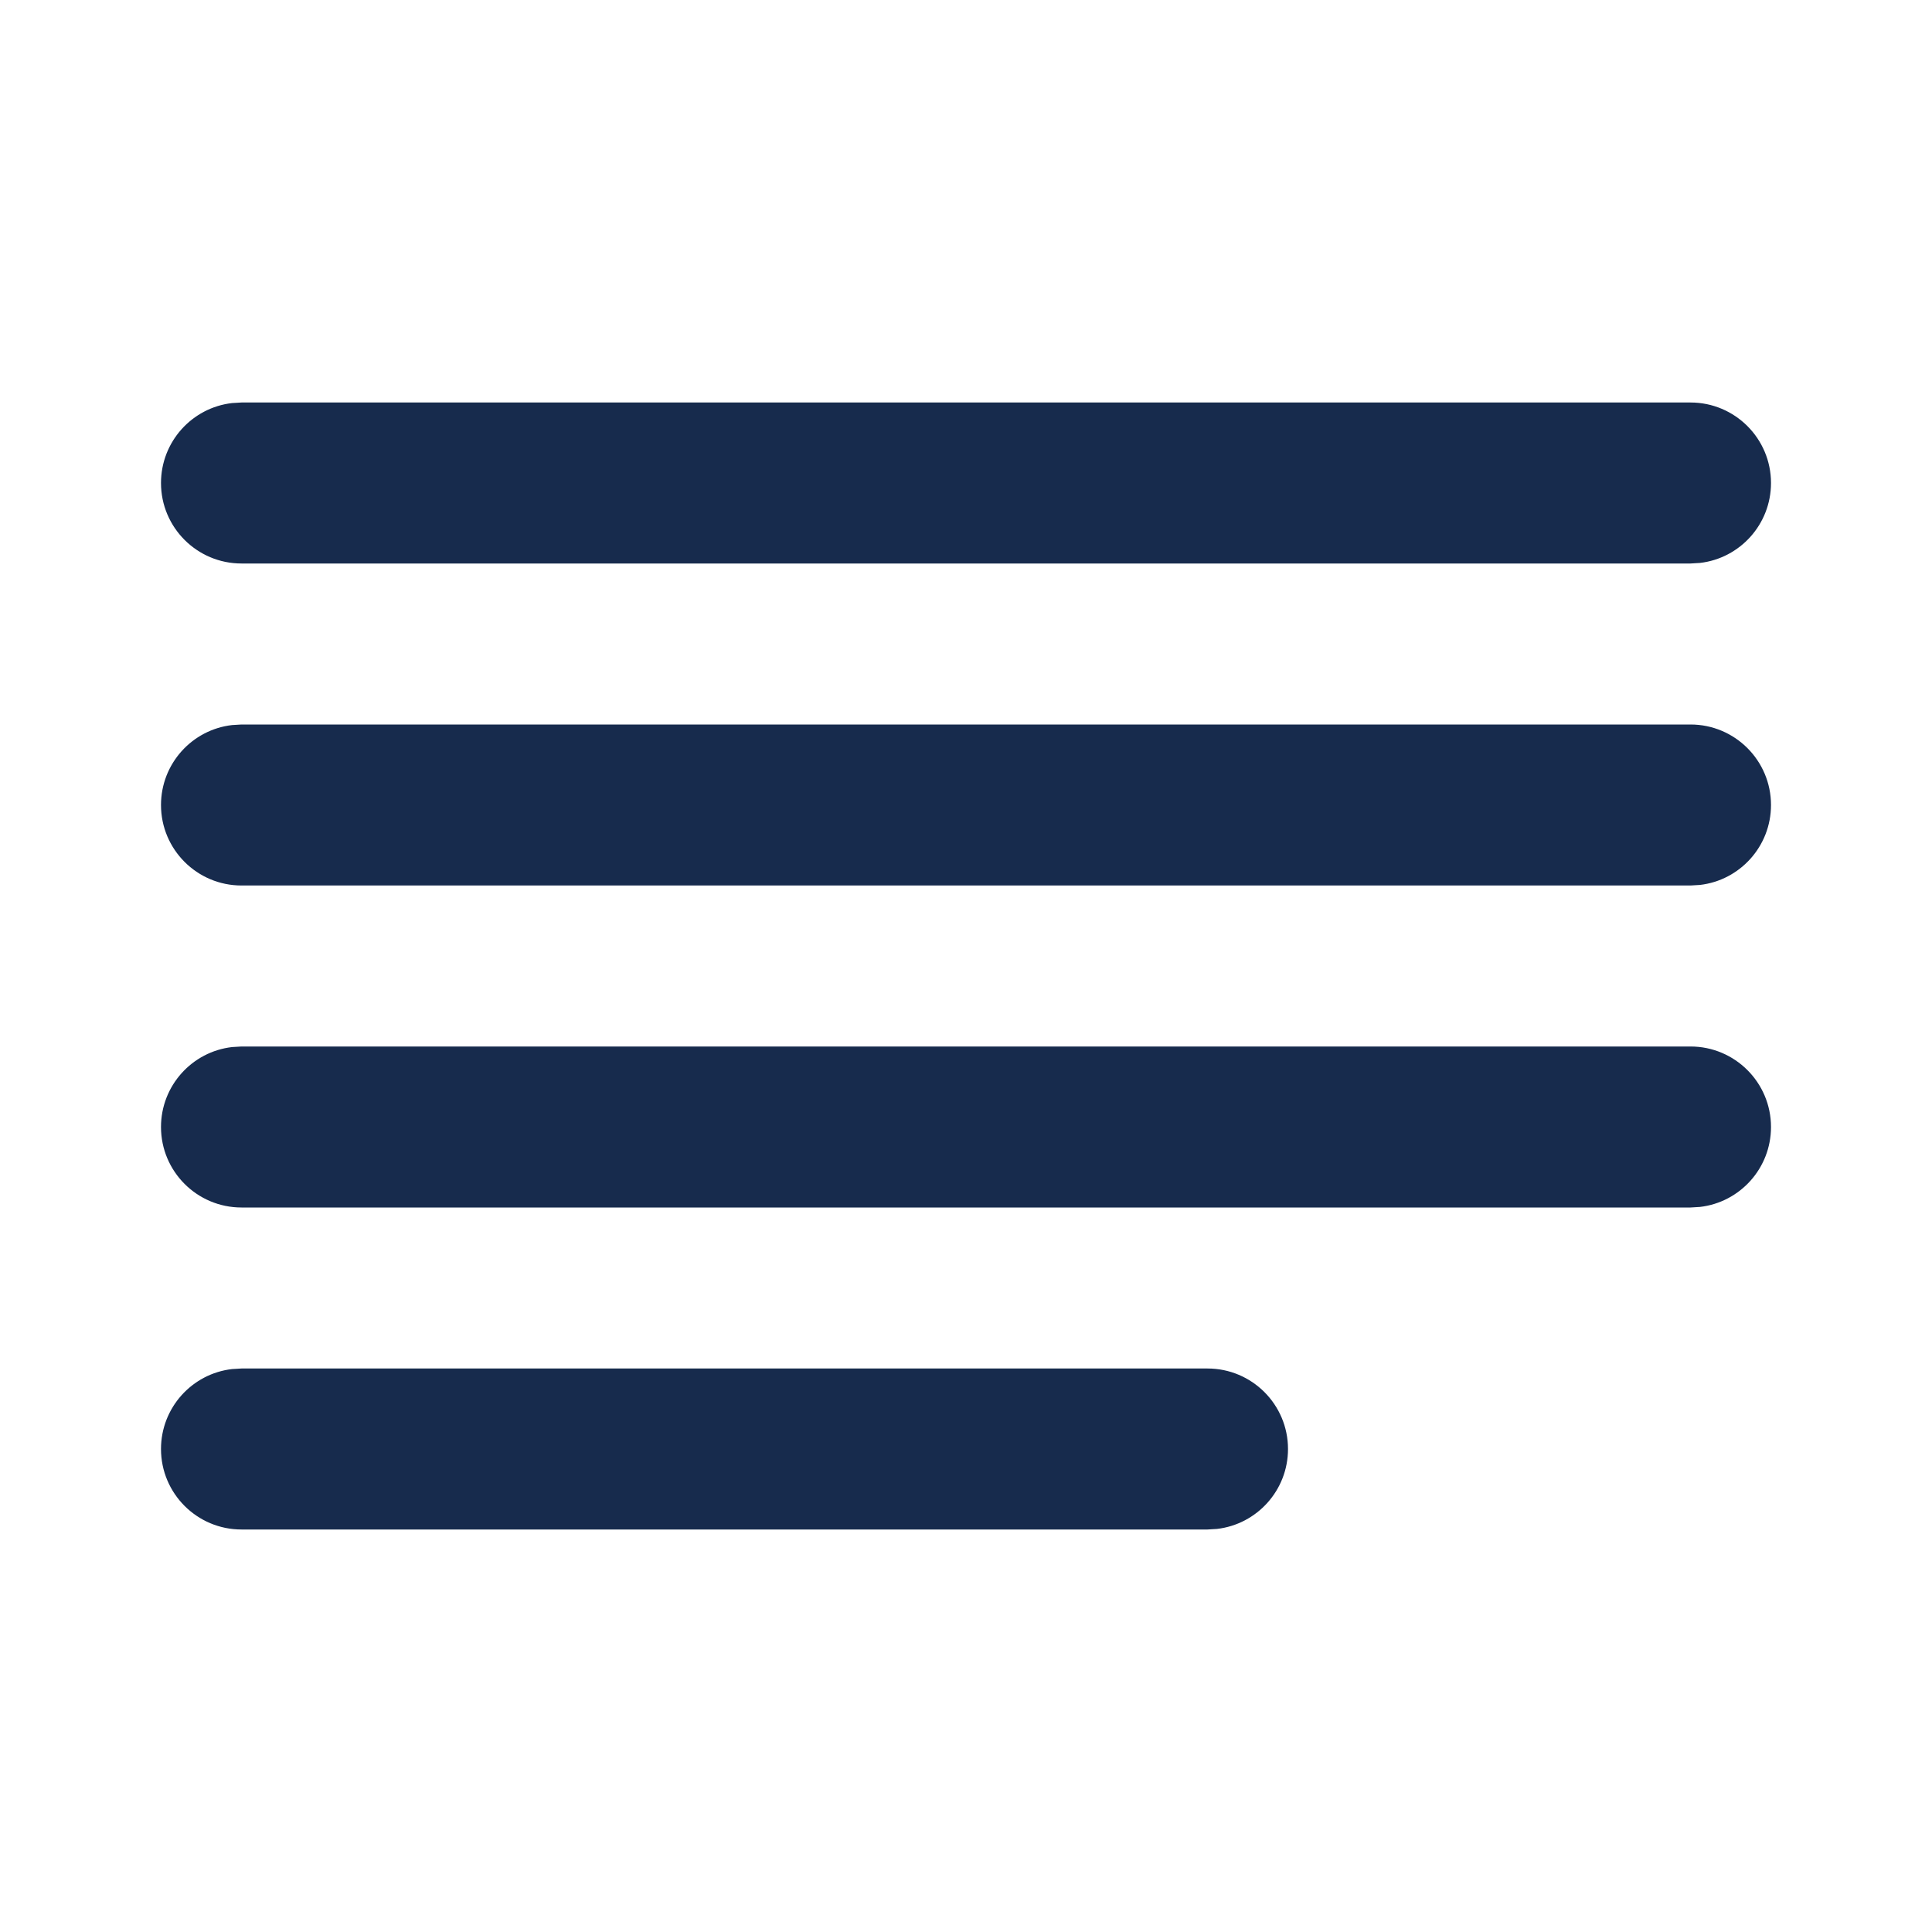 <?xml version="1.0" encoding="UTF-8"?>
<svg width="24px" height="24px" viewBox="0 0 24 24" version="1.1" xmlns="http://www.w3.org/2000/svg" xmlns:xlink="http://www.w3.org/1999/xlink">
    <!-- Uploaded to SVGRepo https://www.svgrepo.com -->
    <title>ic_fluent_text_description_24_filled</title>
    <desc>Created with Sketch.</desc>
    <g id="🔍-System-Icons"  stroke="none" stroke-width="1"  fill="#172b4d" fill-rule="evenodd">
        <g id="ic_fluent_text_description_24_filled"   fill="#172b4d" fill-rule="nonzero">
            <path d="M3,17 L15,17 C15.552,17 16,17.448 16,18 C16,18.513 15.614,18.936 15.117,18.993 L15,19 L3,19 C2.448,19 2,18.552 2,18 C2,17.487 2.386,17.064 2.883,17.007 L3,17 L15,17 L3,17 Z M3,13 L21,13 C21.552,13 22,13.448 22,14 C22,14.513 21.614,14.936 21.117,14.993 L21,15 L3,15 C2.448,15 2,14.552 2,14 C2,13.487 2.386,13.064 2.883,13.007 L3,13 L21,13 L3,13 Z M3,9 L21,9 C21.552,9 22,9.448 22,10 C22,10.513 21.614,10.936 21.117,10.993 L21,11 L3,11 C2.448,11 2,10.552 2,10 C2,9.487 2.386,9.064 2.883,9.007 L3,9 L21,9 L3,9 Z M3,5 L21,5 C21.552,5 22,5.448 22,6 C22,6.513 21.614,6.936 21.117,6.993 L21,7 L3,7 C2.448,7 2,6.552 2,6 C2,5.487 2.386,5.064 2.883,5.007 L3,5 L21,5 L3,5 Z" id="🎨-Color"></path>
        </g>
    </g>
</svg>